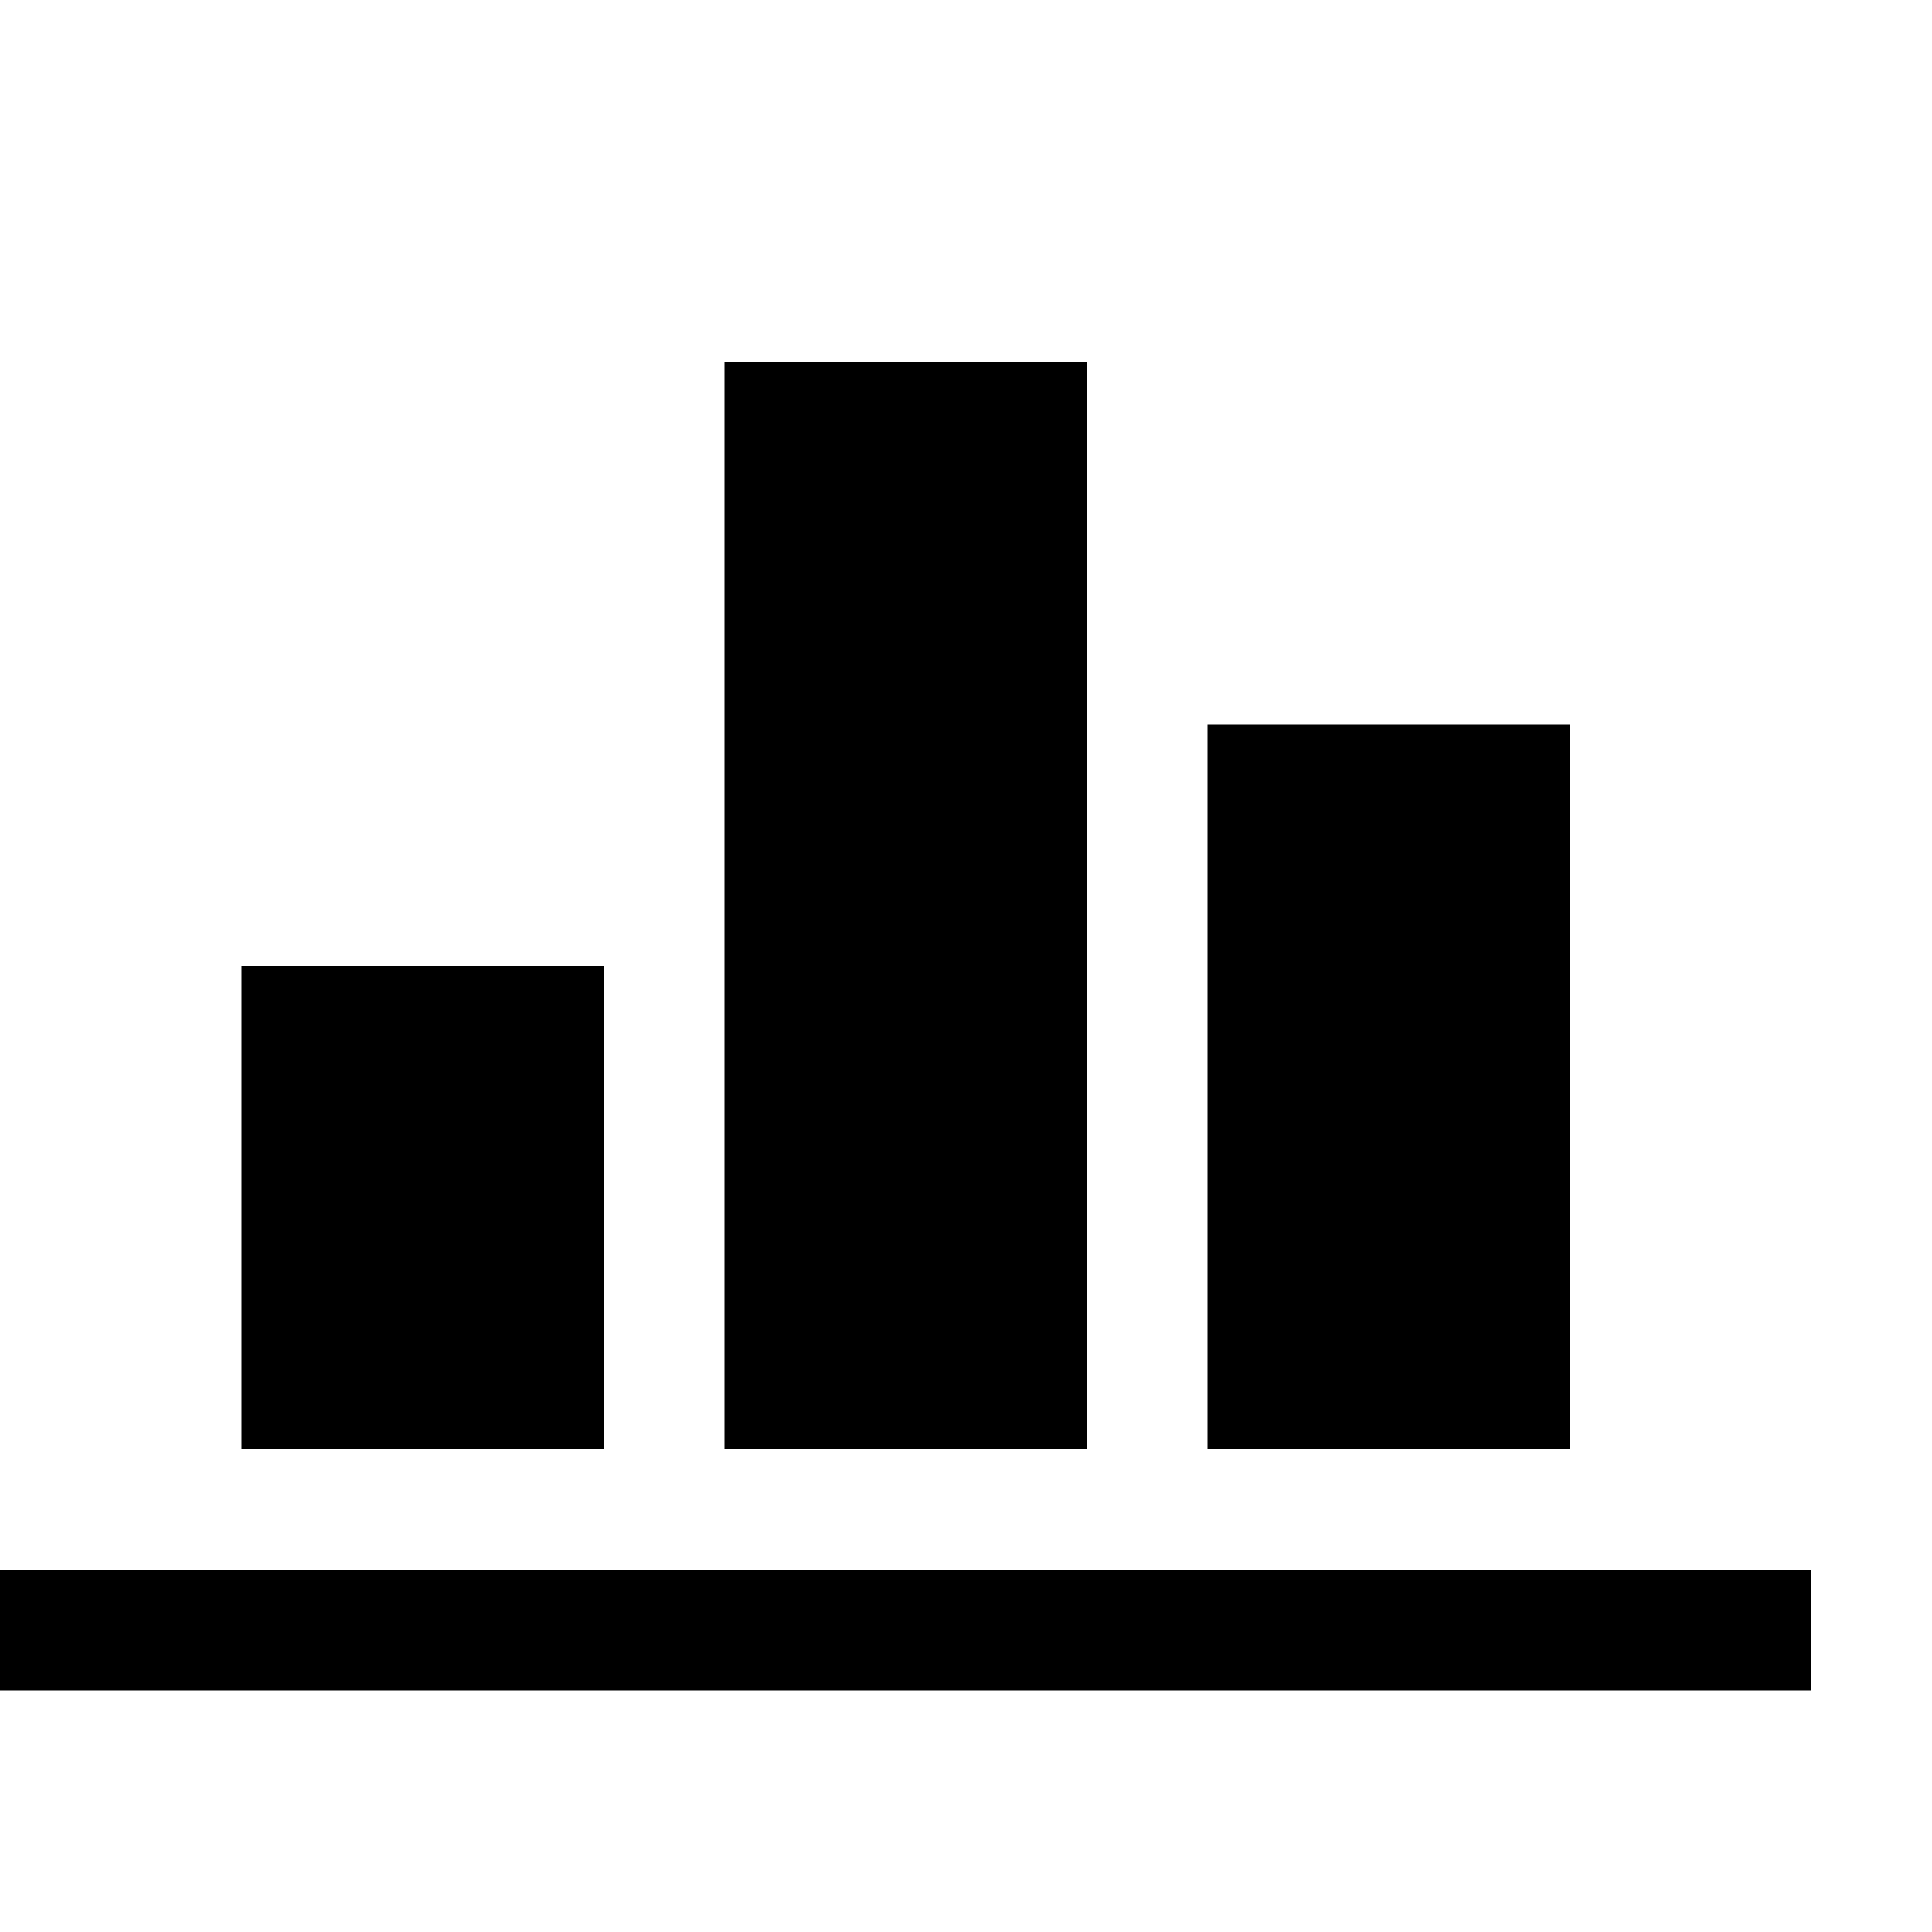 <svg width="16" height="16" viewBox="0 0 16 16" xmlns="http://www.w3.org/2000/svg"><style>@import '../colors.css';</style>
<path fill-rule="evenodd" clip-rule="evenodd" d="M6 3H9V12H6V3ZM2 8H5V12H2V8ZM13 6H10V12H13V6Z"/>
<path d="M0 13H15V14H0V13Z" class="success"/>
</svg>
